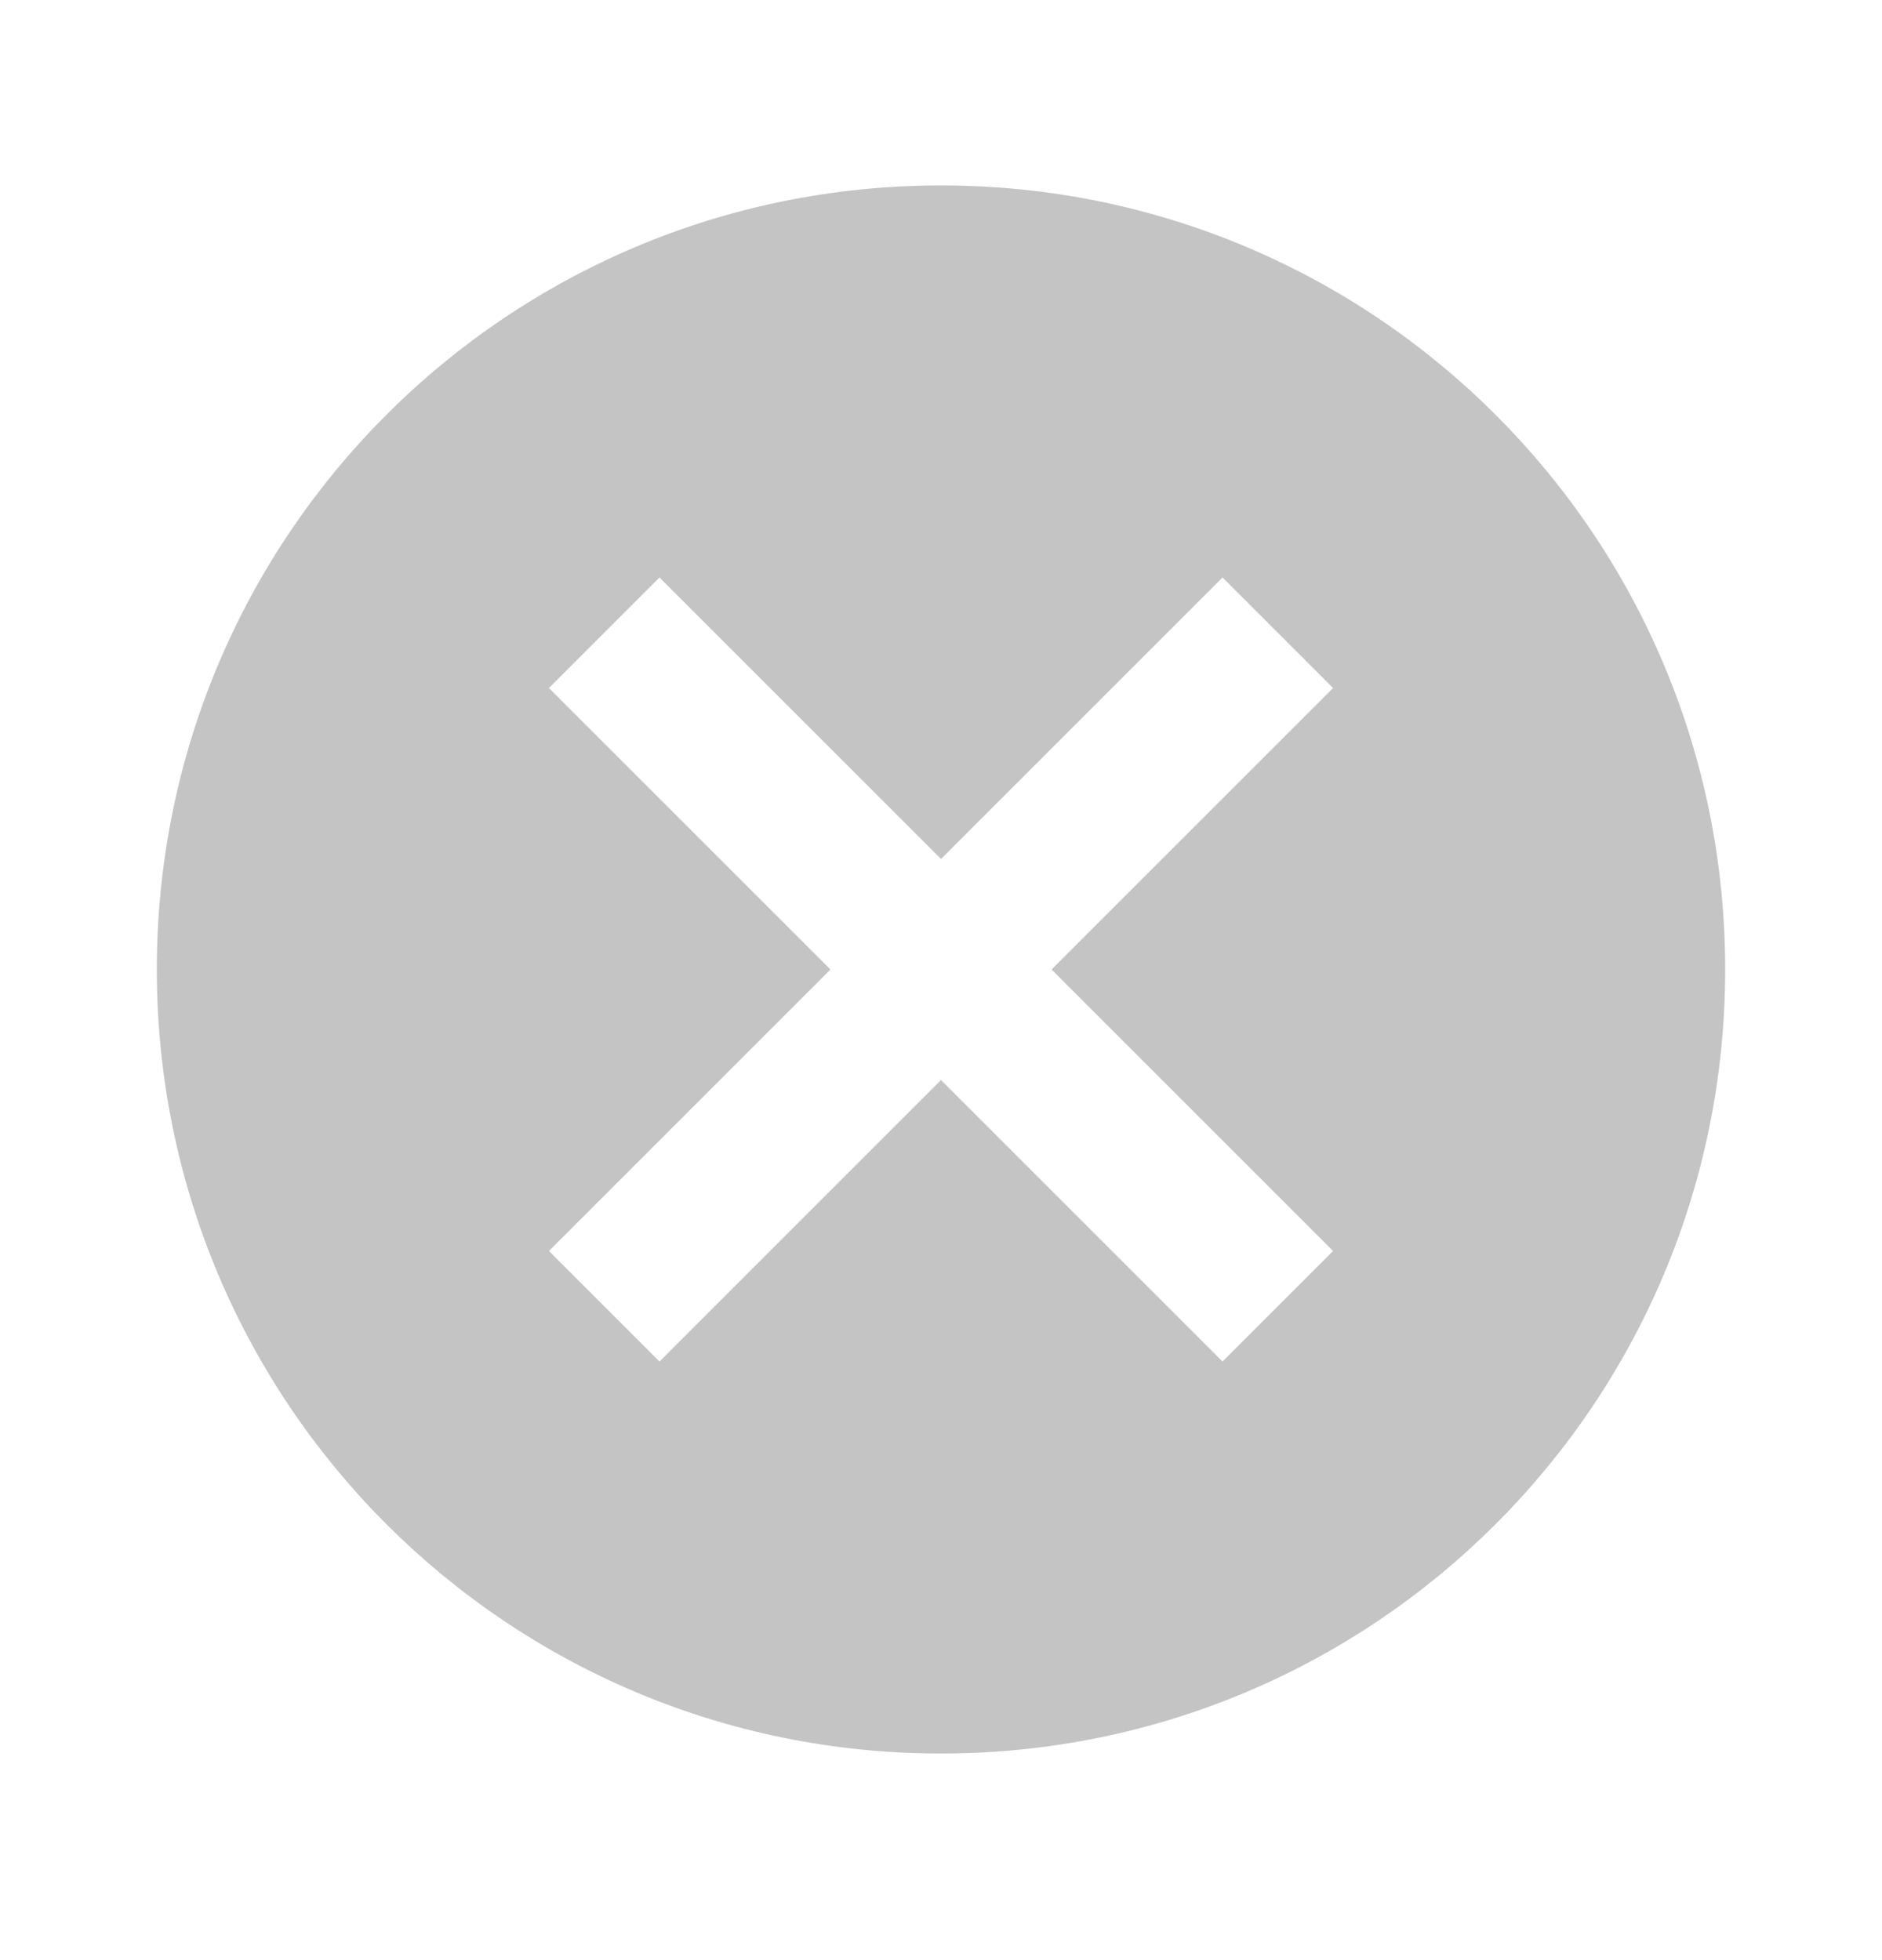 <svg width="24" height="25" viewBox="0 0 24 25" fill="none" xmlns="http://www.w3.org/2000/svg">
<path fill-rule="evenodd" clip-rule="evenodd" d="M2 12.365C2 6.835 6.47 2.365 12 2.365C17.53 2.365 22 6.835 22 12.365C22 17.895 17.53 22.365 12 22.365C6.47 22.365 2 17.895 2 12.365ZM15.59 17.365L17 15.955L13.41 12.365L17 8.775L15.59 7.365L12 10.955L8.41 7.365L7 8.775L10.59 12.365L7 15.955L8.41 17.365L12 13.775L15.59 17.365Z" fill="#C4C4C4"/>
</svg>